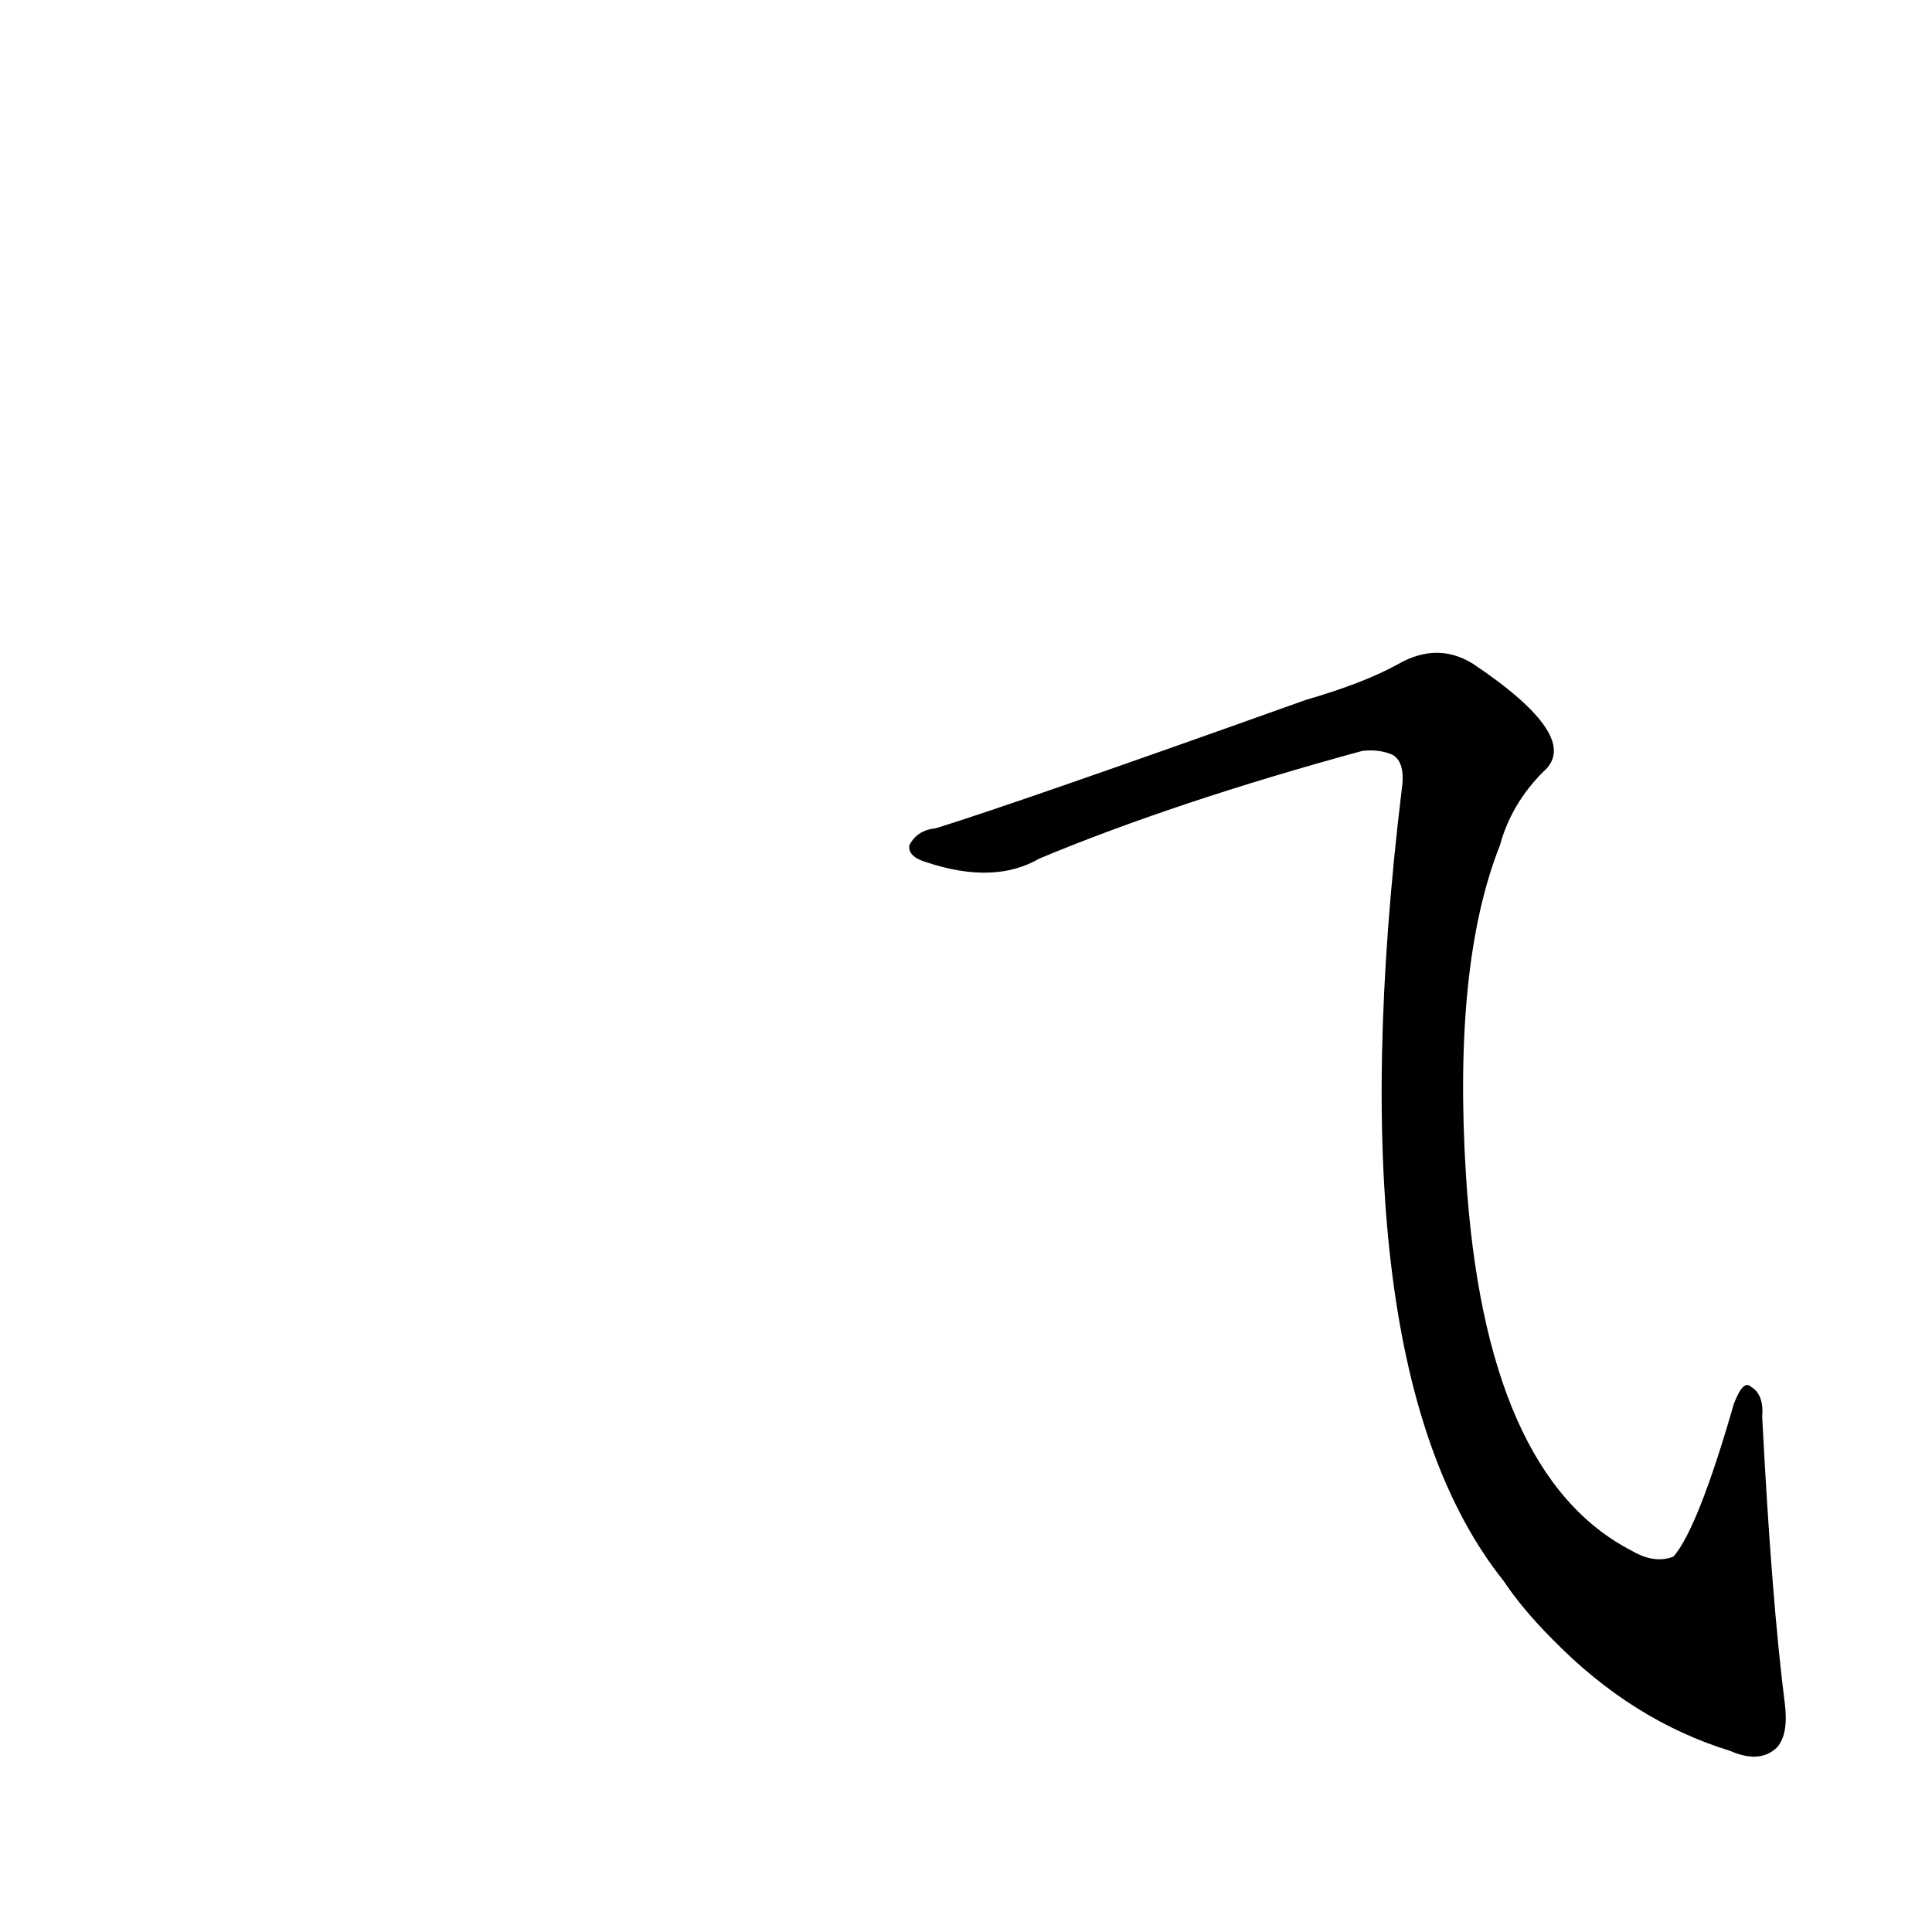 <?xml version='1.0' encoding='utf-8'?>
<svg xmlns="http://www.w3.org/2000/svg" version="1.1" viewBox="0 0 1024 1024"><g transform="scale(1, -1) translate(0, -900)"><path d="M 496 461 Q 486 460 482 452 Q 481 446 491 443 Q 527 431 551 445 Q 623 475 722 502 Q 731 503 738 500 Q 745 496 743 482 Q 706 176 797 62 Q 807 47 823 31 Q 865 -12 917 -28 Q 933 -35 942 -26 Q 948 -19 946 -3 Q 939 52 934 149 Q 935 161 928 165 Q 924 169 919 156 Q 900 90 887 75 Q 877 71 865 78 Q 787 118 777 277 Q 770 389 795 452 Q 801 474 818 491 Q 839 509 781 548 Q 762 560 741 548 Q 723 538 692 529 Q 538 474 496 461 Z" fill="black" /></g></svg>